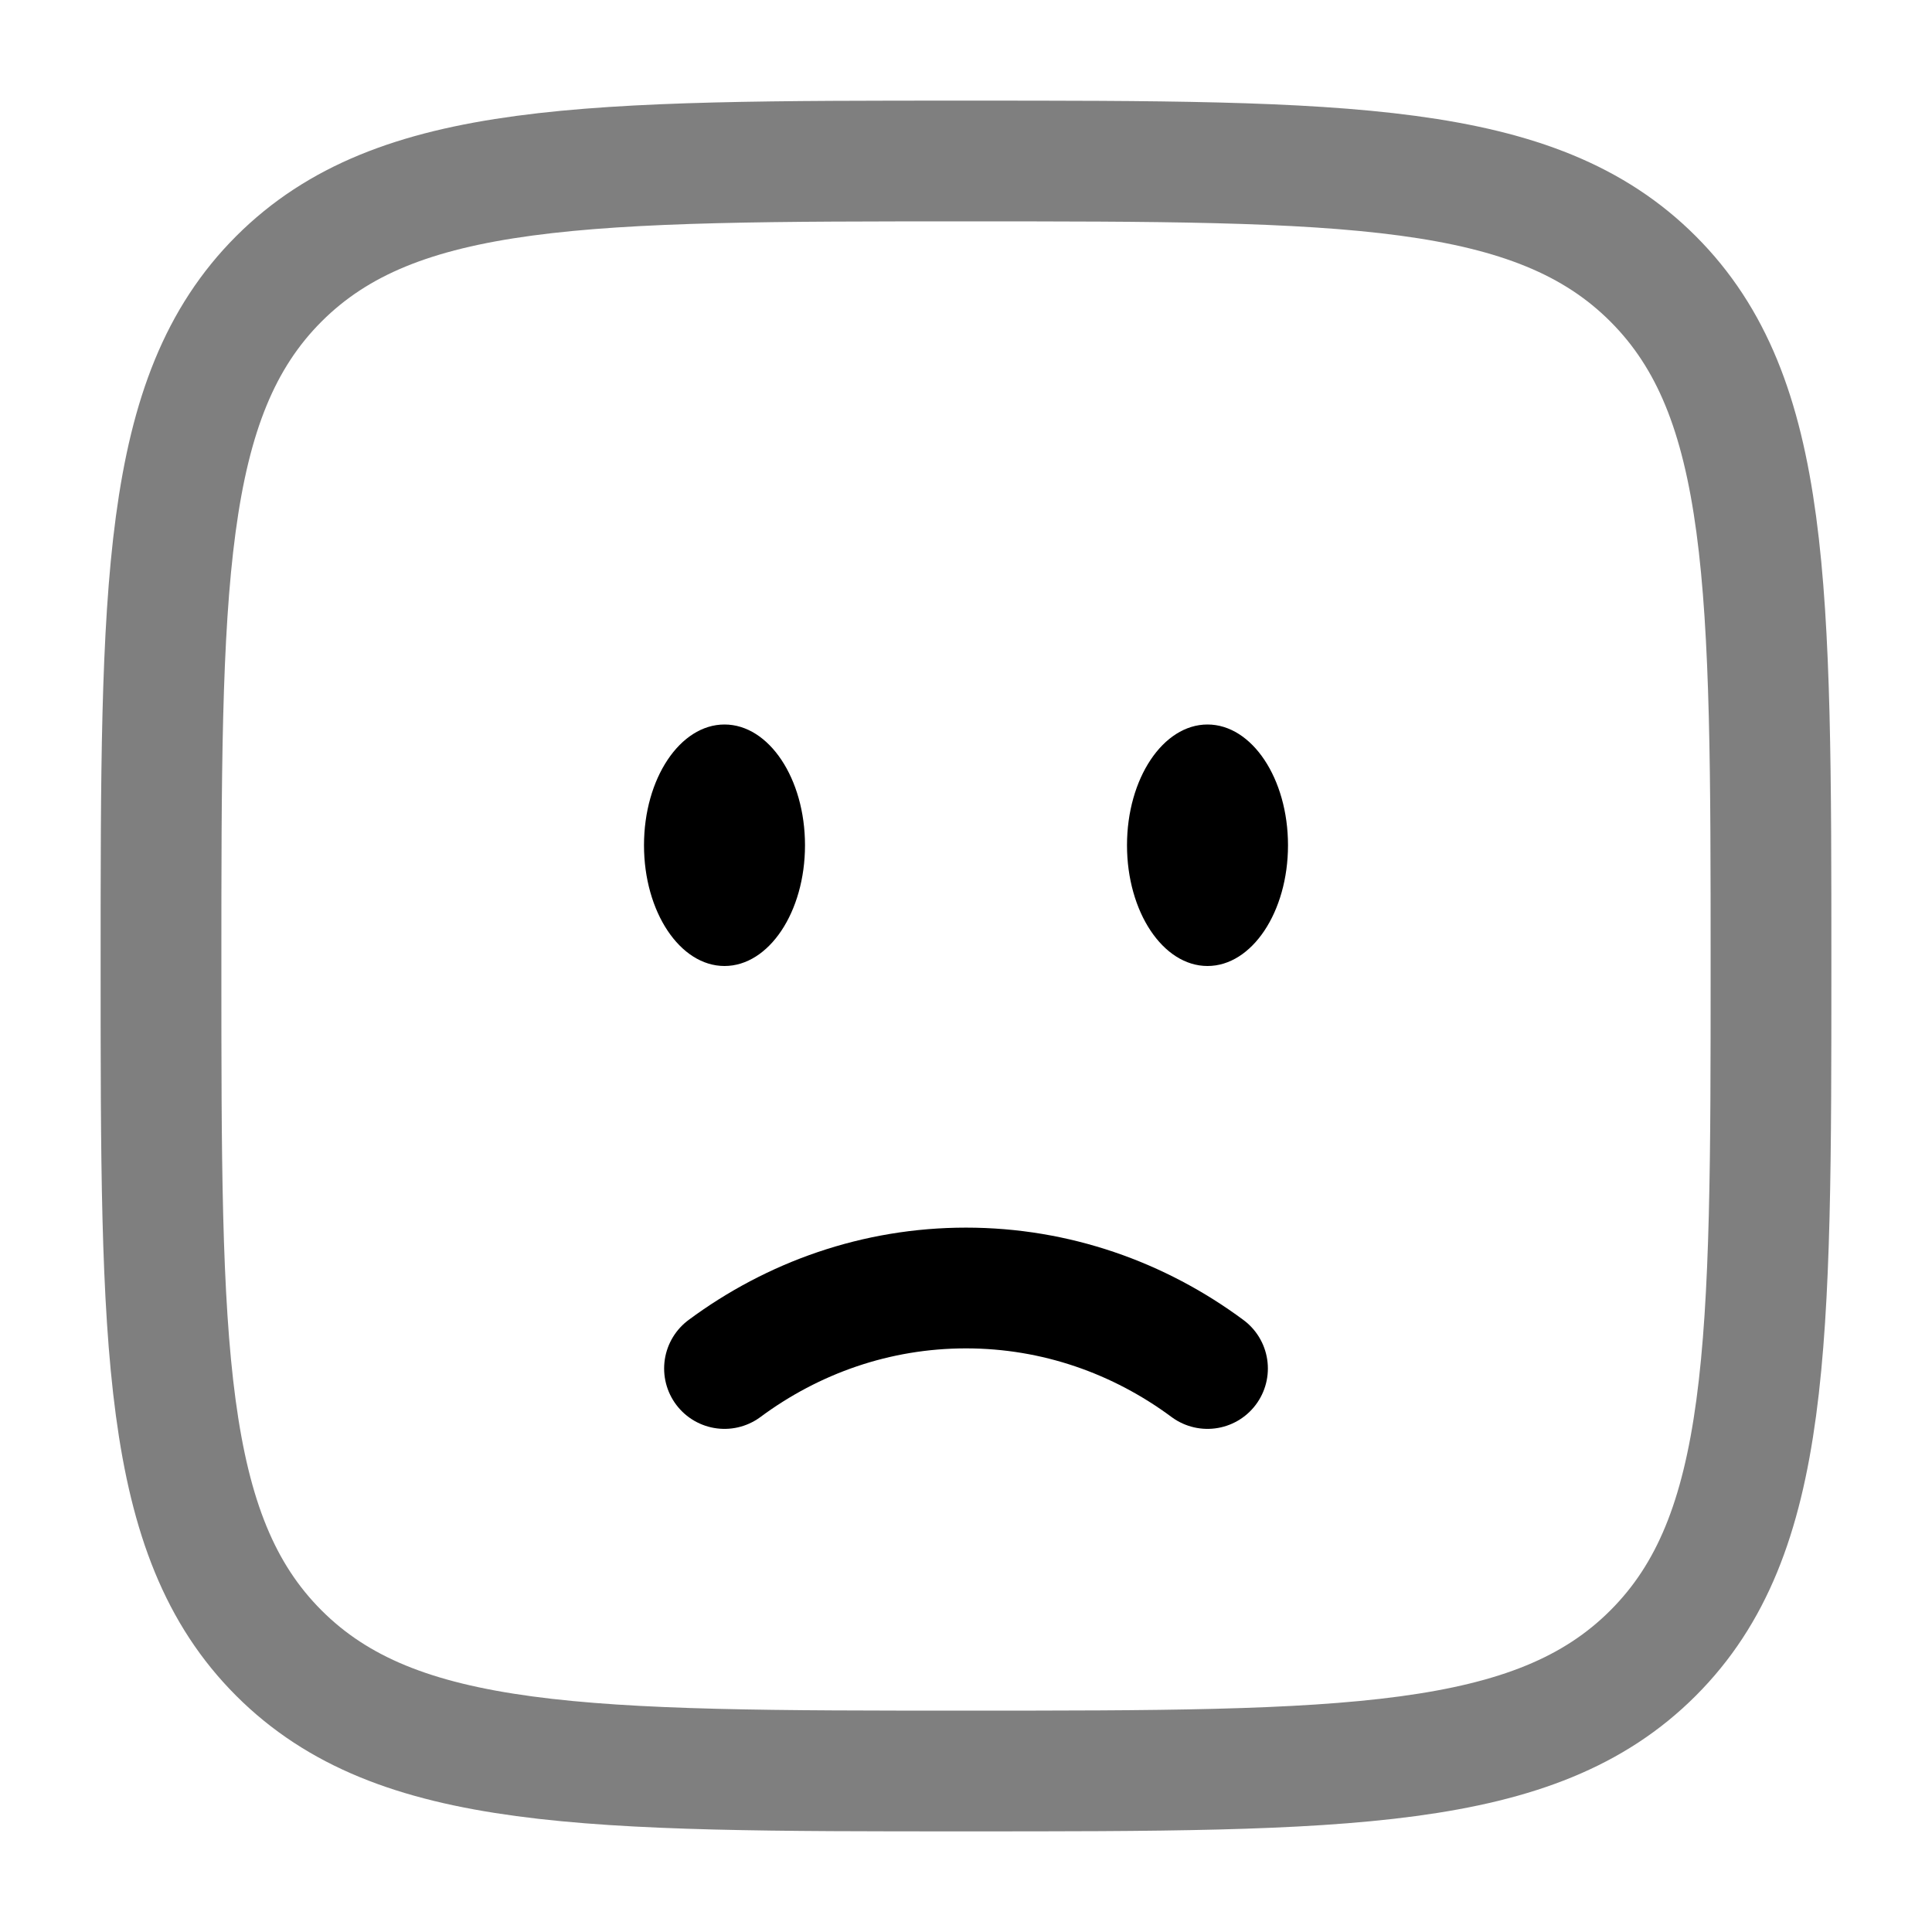 <svg width="24" height="24" viewBox="0 0 24 24" fill="none" xmlns="http://www.w3.org/2000/svg">
    <path d="M9 17C9.85 16.37 10.885 16 12 16C13.115 16 14.15 16.37 15 17" stroke="black" stroke-width="1.5" stroke-linecap="round"/>
    <ellipse cx="15" cy="10.5" rx="1" ry="1.5" fill="black"/>
    <ellipse cx="9" cy="10.5" rx="1" ry="1.5" fill="black"/>
    <path opacity="0.5" d="M2 12C2 7.286 2 4.929 3.464 3.464C4.929 2 7.286 2 12 2C16.714 2 19.071 2 20.535 3.464C22 4.929 22 7.286 22 12C22 16.714 22 19.071 20.535 20.535C19.071 22 16.714 22 12 22C7.286 22 4.929 22 3.464 20.535C2 19.071 2 16.714 2 12Z" stroke="black" stroke-width="1.5"/>
</svg>
